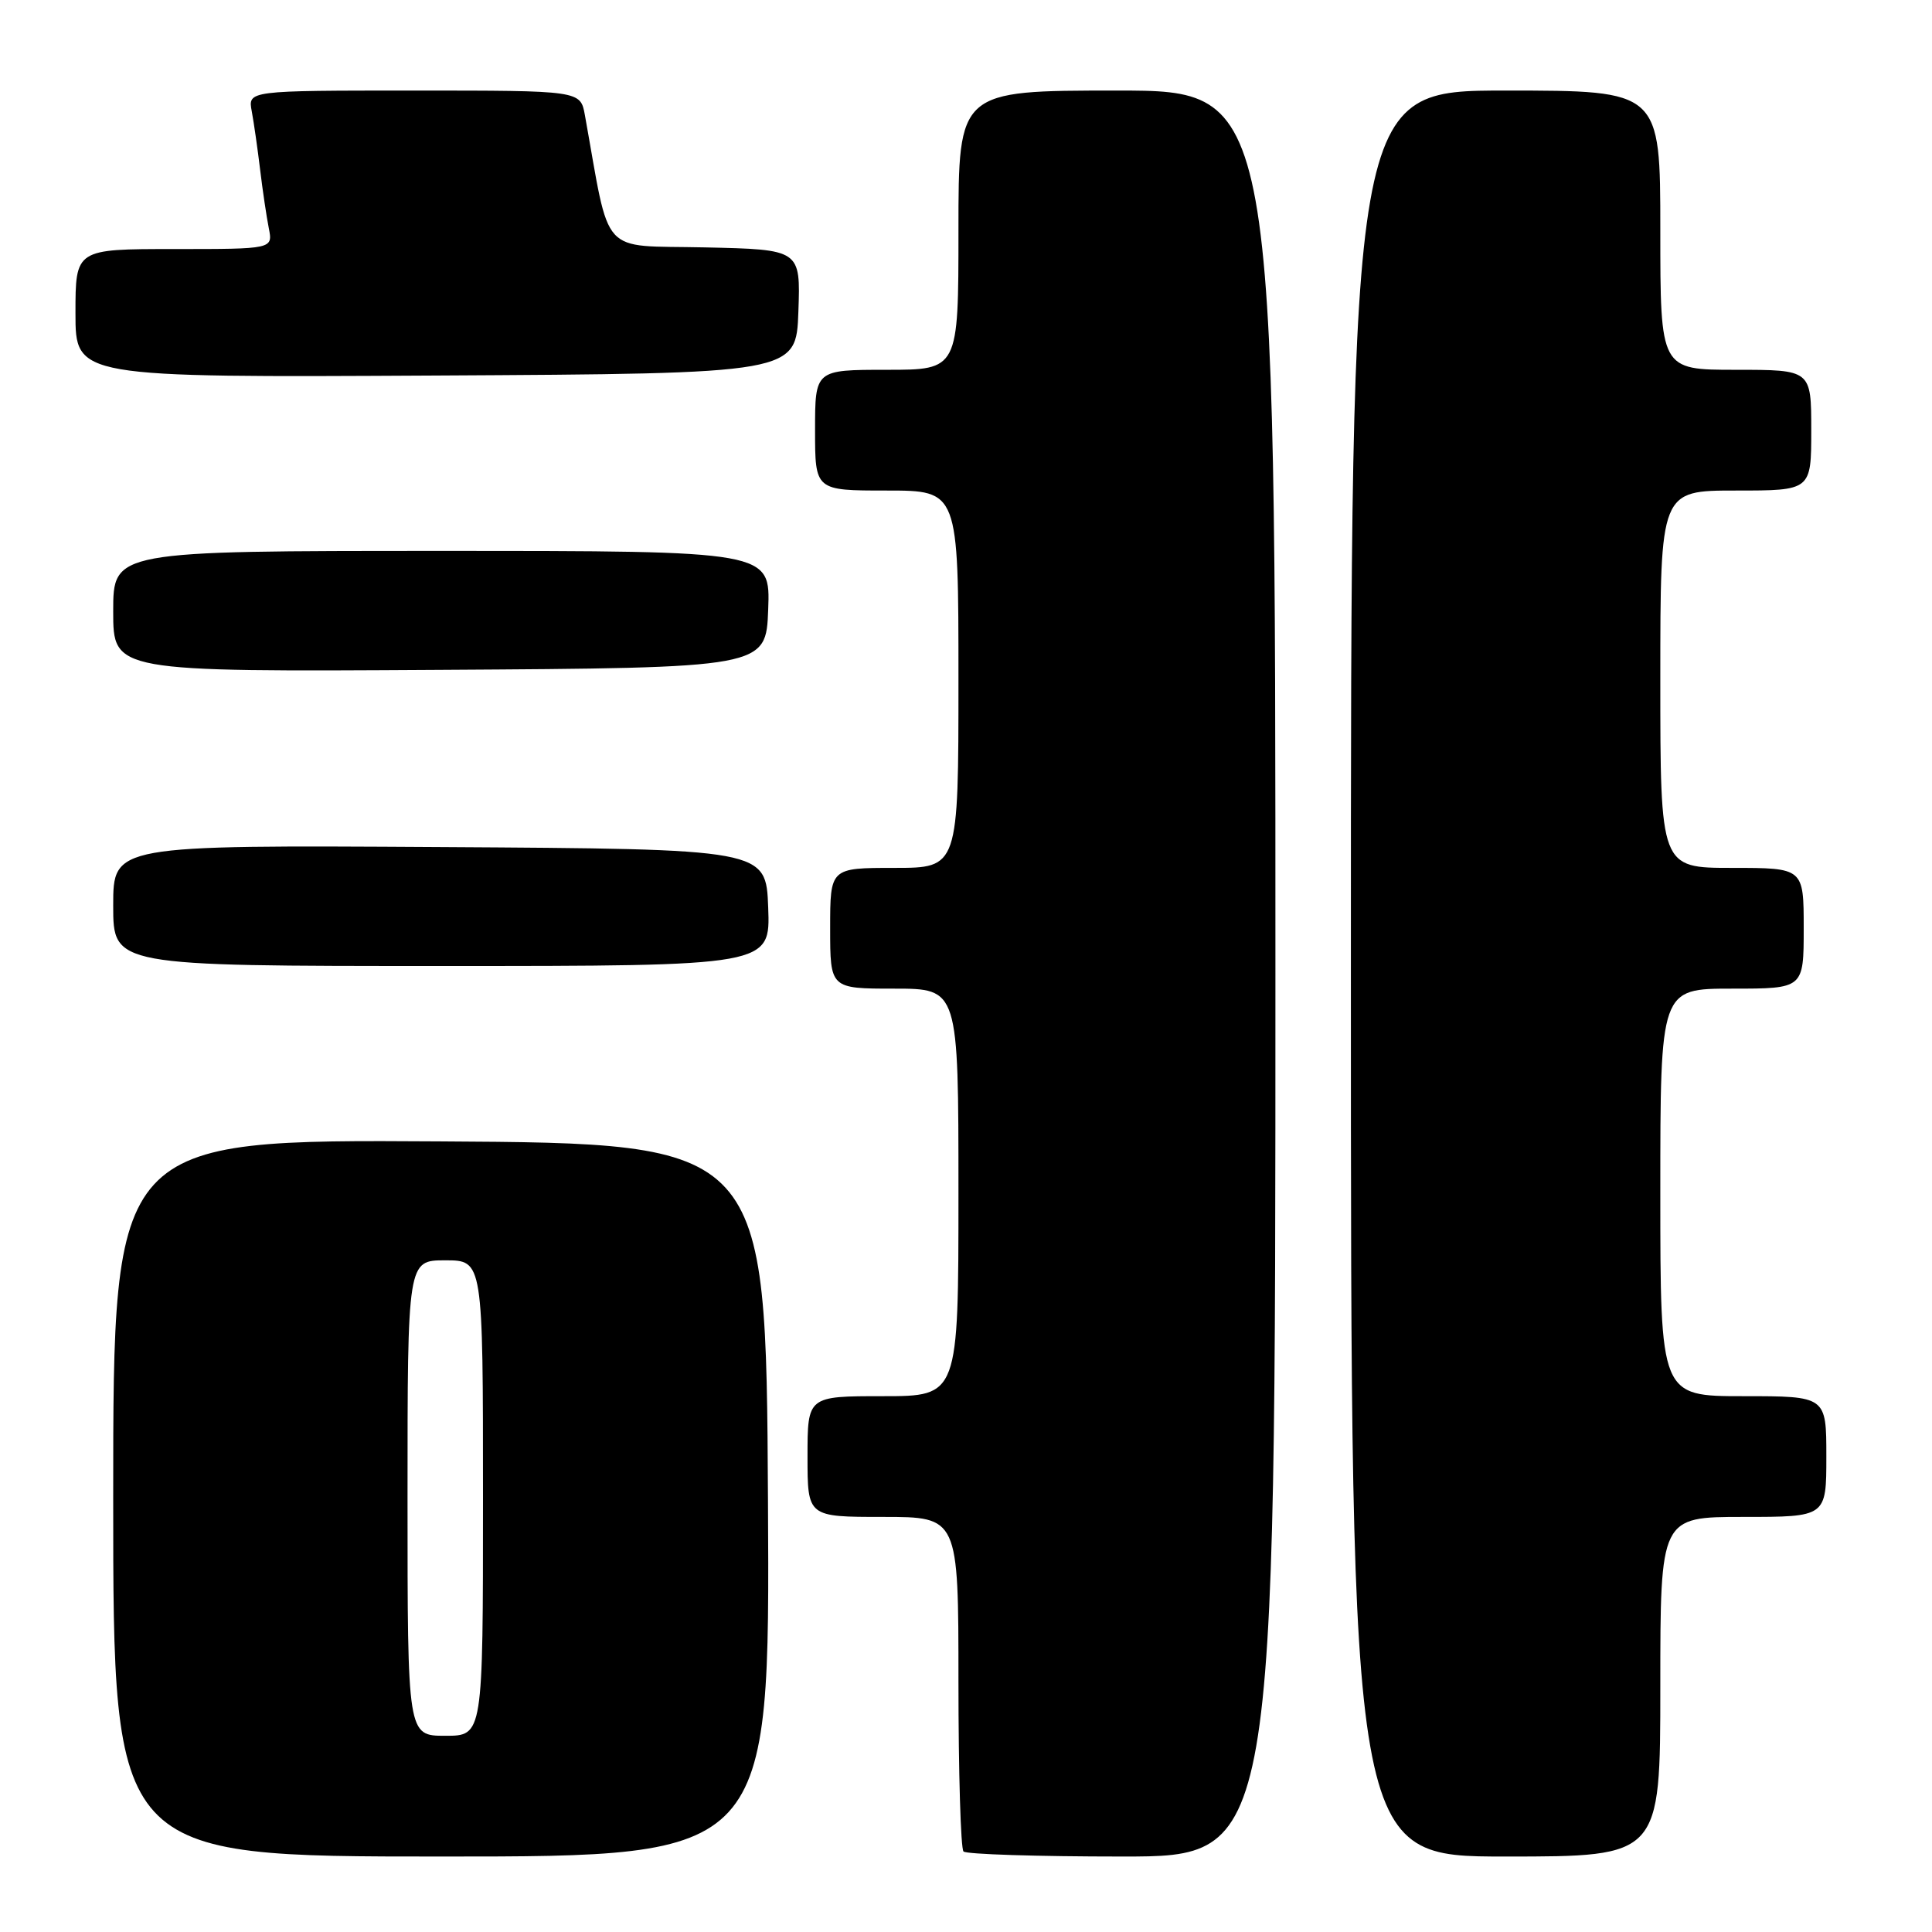 <?xml version="1.0" encoding="UTF-8" standalone="no"?>
<!DOCTYPE svg PUBLIC "-//W3C//DTD SVG 1.1//EN" "http://www.w3.org/Graphics/SVG/1.1/DTD/svg11.dtd" >
<svg xmlns="http://www.w3.org/2000/svg" xmlns:xlink="http://www.w3.org/1999/xlink" version="1.1" viewBox="0 0 256 256">
 <g >
 <path fill="currentColor"
d=" M 101.76 198.75 C 101.50 151.50 101.50 151.50 58.25 151.24 C 15.00 150.98 15.00 150.98 15.00 198.49 C 15.00 246.00 15.00 246.00 58.51 246.00 C 102.02 246.00 102.02 246.00 101.76 198.75 Z  M 169.00 129.00 C 169.00 12.00 169.00 12.00 148.00 12.00 C 127.00 12.00 127.00 12.00 127.00 30.50 C 127.00 49.00 127.00 49.00 117.50 49.00 C 108.00 49.00 108.00 49.00 108.00 57.00 C 108.00 65.00 108.00 65.00 117.50 65.00 C 127.00 65.00 127.00 65.00 127.00 90.00 C 127.00 115.00 127.00 115.00 118.50 115.00 C 110.00 115.00 110.00 115.00 110.00 123.00 C 110.00 131.00 110.00 131.00 118.50 131.00 C 127.00 131.00 127.00 131.00 127.00 158.00 C 127.00 185.00 127.00 185.00 117.00 185.00 C 107.00 185.00 107.00 185.00 107.00 193.00 C 107.00 201.00 107.00 201.00 117.00 201.00 C 127.00 201.00 127.00 201.00 127.00 222.83 C 127.00 234.84 127.30 244.97 127.67 245.33 C 128.03 245.70 137.48 246.00 148.67 246.00 C 169.00 246.00 169.00 246.00 169.00 129.00 Z  M 220.00 223.50 C 220.00 201.00 220.00 201.00 231.00 201.00 C 242.00 201.00 242.00 201.00 242.00 193.00 C 242.00 185.00 242.00 185.00 231.00 185.00 C 220.00 185.00 220.00 185.00 220.00 158.00 C 220.00 131.00 220.00 131.00 229.50 131.00 C 239.00 131.00 239.00 131.00 239.00 123.00 C 239.00 115.00 239.00 115.00 229.50 115.00 C 220.00 115.00 220.00 115.00 220.00 90.00 C 220.00 65.00 220.00 65.00 230.00 65.00 C 240.00 65.00 240.00 65.00 240.00 57.00 C 240.00 49.00 240.00 49.00 230.00 49.00 C 220.00 49.00 220.00 49.00 220.00 30.50 C 220.00 12.00 220.00 12.00 199.50 12.00 C 179.00 12.00 179.00 12.00 179.00 129.00 C 179.00 246.00 179.00 246.00 199.50 246.00 C 220.00 246.00 220.00 246.00 220.00 223.50 Z  M 101.79 120.25 C 101.50 112.50 101.50 112.50 58.25 112.24 C 15.00 111.98 15.00 111.98 15.00 119.99 C 15.00 128.00 15.00 128.00 58.54 128.00 C 102.08 128.00 102.08 128.00 101.79 120.25 Z  M 101.79 80.75 C 102.08 73.00 102.08 73.00 58.54 73.00 C 15.00 73.00 15.00 73.00 15.00 81.01 C 15.00 89.02 15.00 89.02 58.25 88.76 C 101.50 88.50 101.50 88.50 101.79 80.75 Z  M 105.79 41.28 C 106.08 33.06 106.08 33.06 93.35 32.78 C 79.29 32.47 80.93 34.28 77.50 15.25 C 76.91 12.00 76.91 12.00 54.88 12.00 C 32.84 12.00 32.84 12.00 33.36 14.75 C 33.64 16.26 34.14 19.75 34.47 22.50 C 34.80 25.25 35.32 28.74 35.62 30.25 C 36.16 33.00 36.16 33.00 23.08 33.00 C 10.00 33.00 10.00 33.00 10.00 41.51 C 10.00 50.02 10.00 50.02 57.75 49.76 C 105.50 49.50 105.50 49.50 105.79 41.28 Z  M 54.00 198.50 C 54.00 167.00 54.00 167.00 59.00 167.00 C 64.00 167.00 64.00 167.00 64.00 198.50 C 64.00 230.00 64.00 230.00 59.00 230.00 C 54.00 230.00 54.00 230.00 54.00 198.50 Z "/>
</g>
</svg>